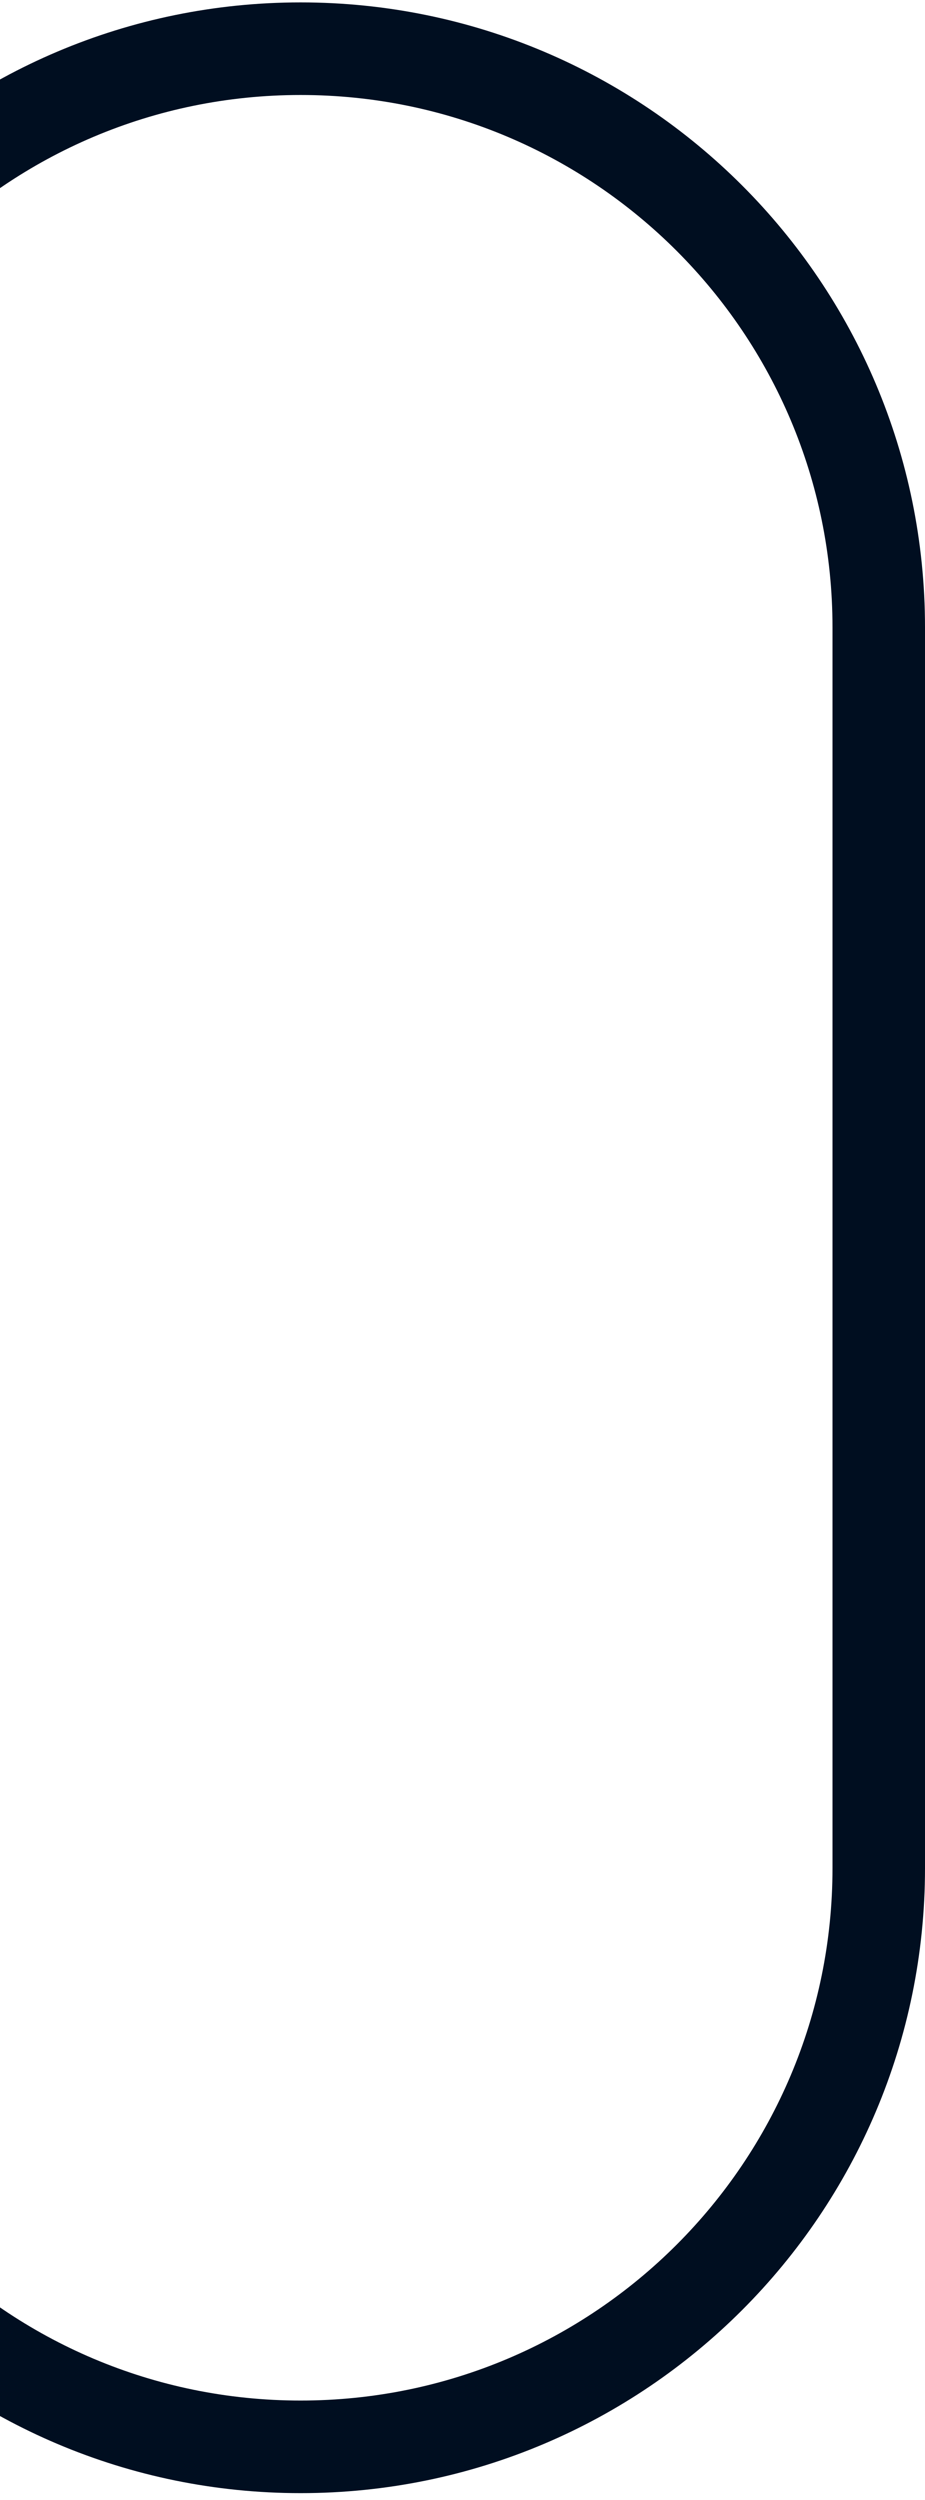<svg width="100" height="270" viewBox="0 0 100 270" fill="none" xmlns="http://www.w3.org/2000/svg">
<path d="M95 201.759L95 67.759C95 33.242 67.018 5.259 32.5 5.259C-2.018 5.259 -30 33.241 -30 67.759L-30 201.759C-30 236.277 -2.018 264.259 32.5 264.259C67.018 264.259 95 236.277 95 201.759Z" stroke="#000E20" stroke-width="10"/>
</svg>
